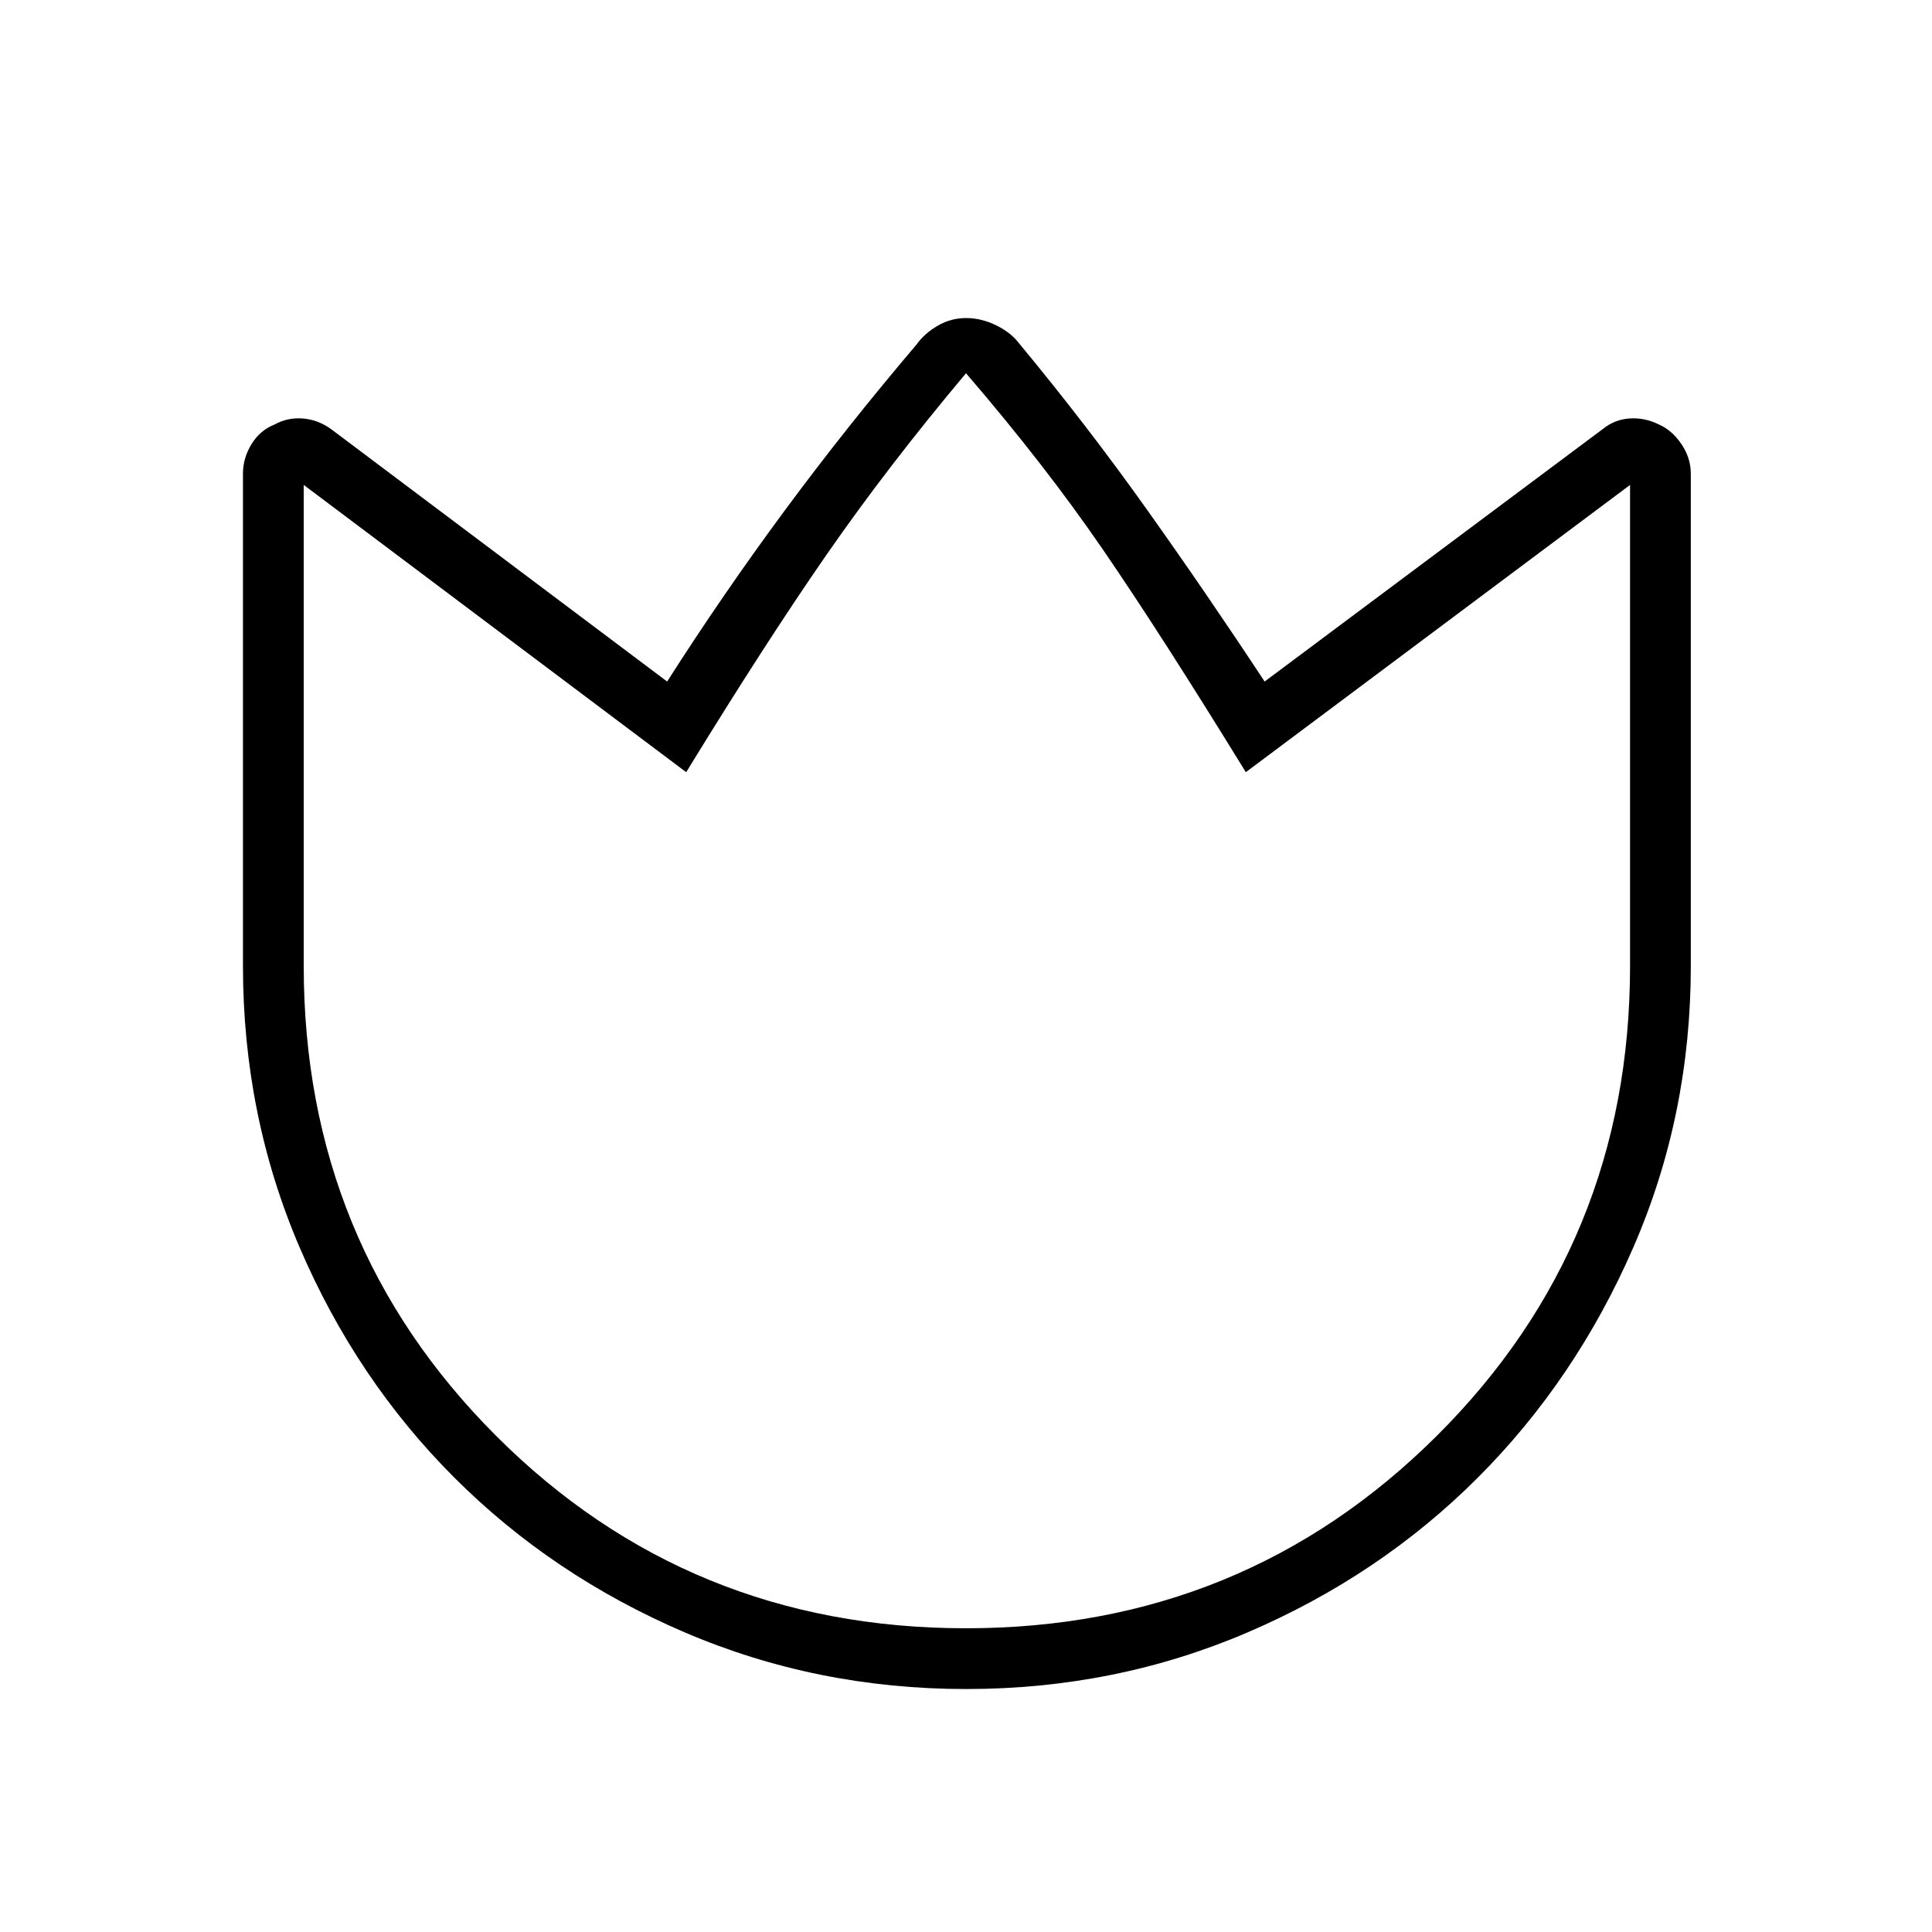 <svg xmlns="http://www.w3.org/2000/svg" height="48" viewBox="0 96 960 960" width="48"><path d="M506.192 266.384q34.039 41.077 63.894 83.078 29.855 42 58.299 85.192l168.077-125.501q5.795-4.726 13.32-5.228 7.526-.502 14.641 3.055 6.346 2.789 11.039 9.646 4.692 6.857 4.692 14.758V576q0 74.181-28.586 139.867-28.586 65.686-77.275 114.391-48.689 48.705-114.353 76.858-65.665 28.153-139.822 28.153t-139.876-28.153q-65.718-28.153-114.448-76.858-48.729-48.705-76.896-114.391T120.731 576V331.325q0-7.718 4.25-14.637 4.25-6.919 11.365-9.708 6.346-3.557 13.872-3.055 7.525.502 14.205 5.228L331.5 434.654q27.548-43.192 58.293-84.808 30.745-41.616 65.668-82.692 3.971-5.544 10.518-9.33 6.546-3.786 14.021-3.786 7.475 0 14.757 3.494 7.283 3.494 11.435 8.852ZM480 905.077q137.875 0 233.918-95.601Q809.962 713.875 809.962 576V336.961L619.038 479.692q-41.961-68.269-70.98-110.577-29.02-42.307-68.058-87.654-39.038 46.5-69.442 90.385-30.404 43.885-69.596 107.846L150.923 336.961V576q0 137.875 95.601 233.476T480 905.077Zm0-312.5Z"/></svg>